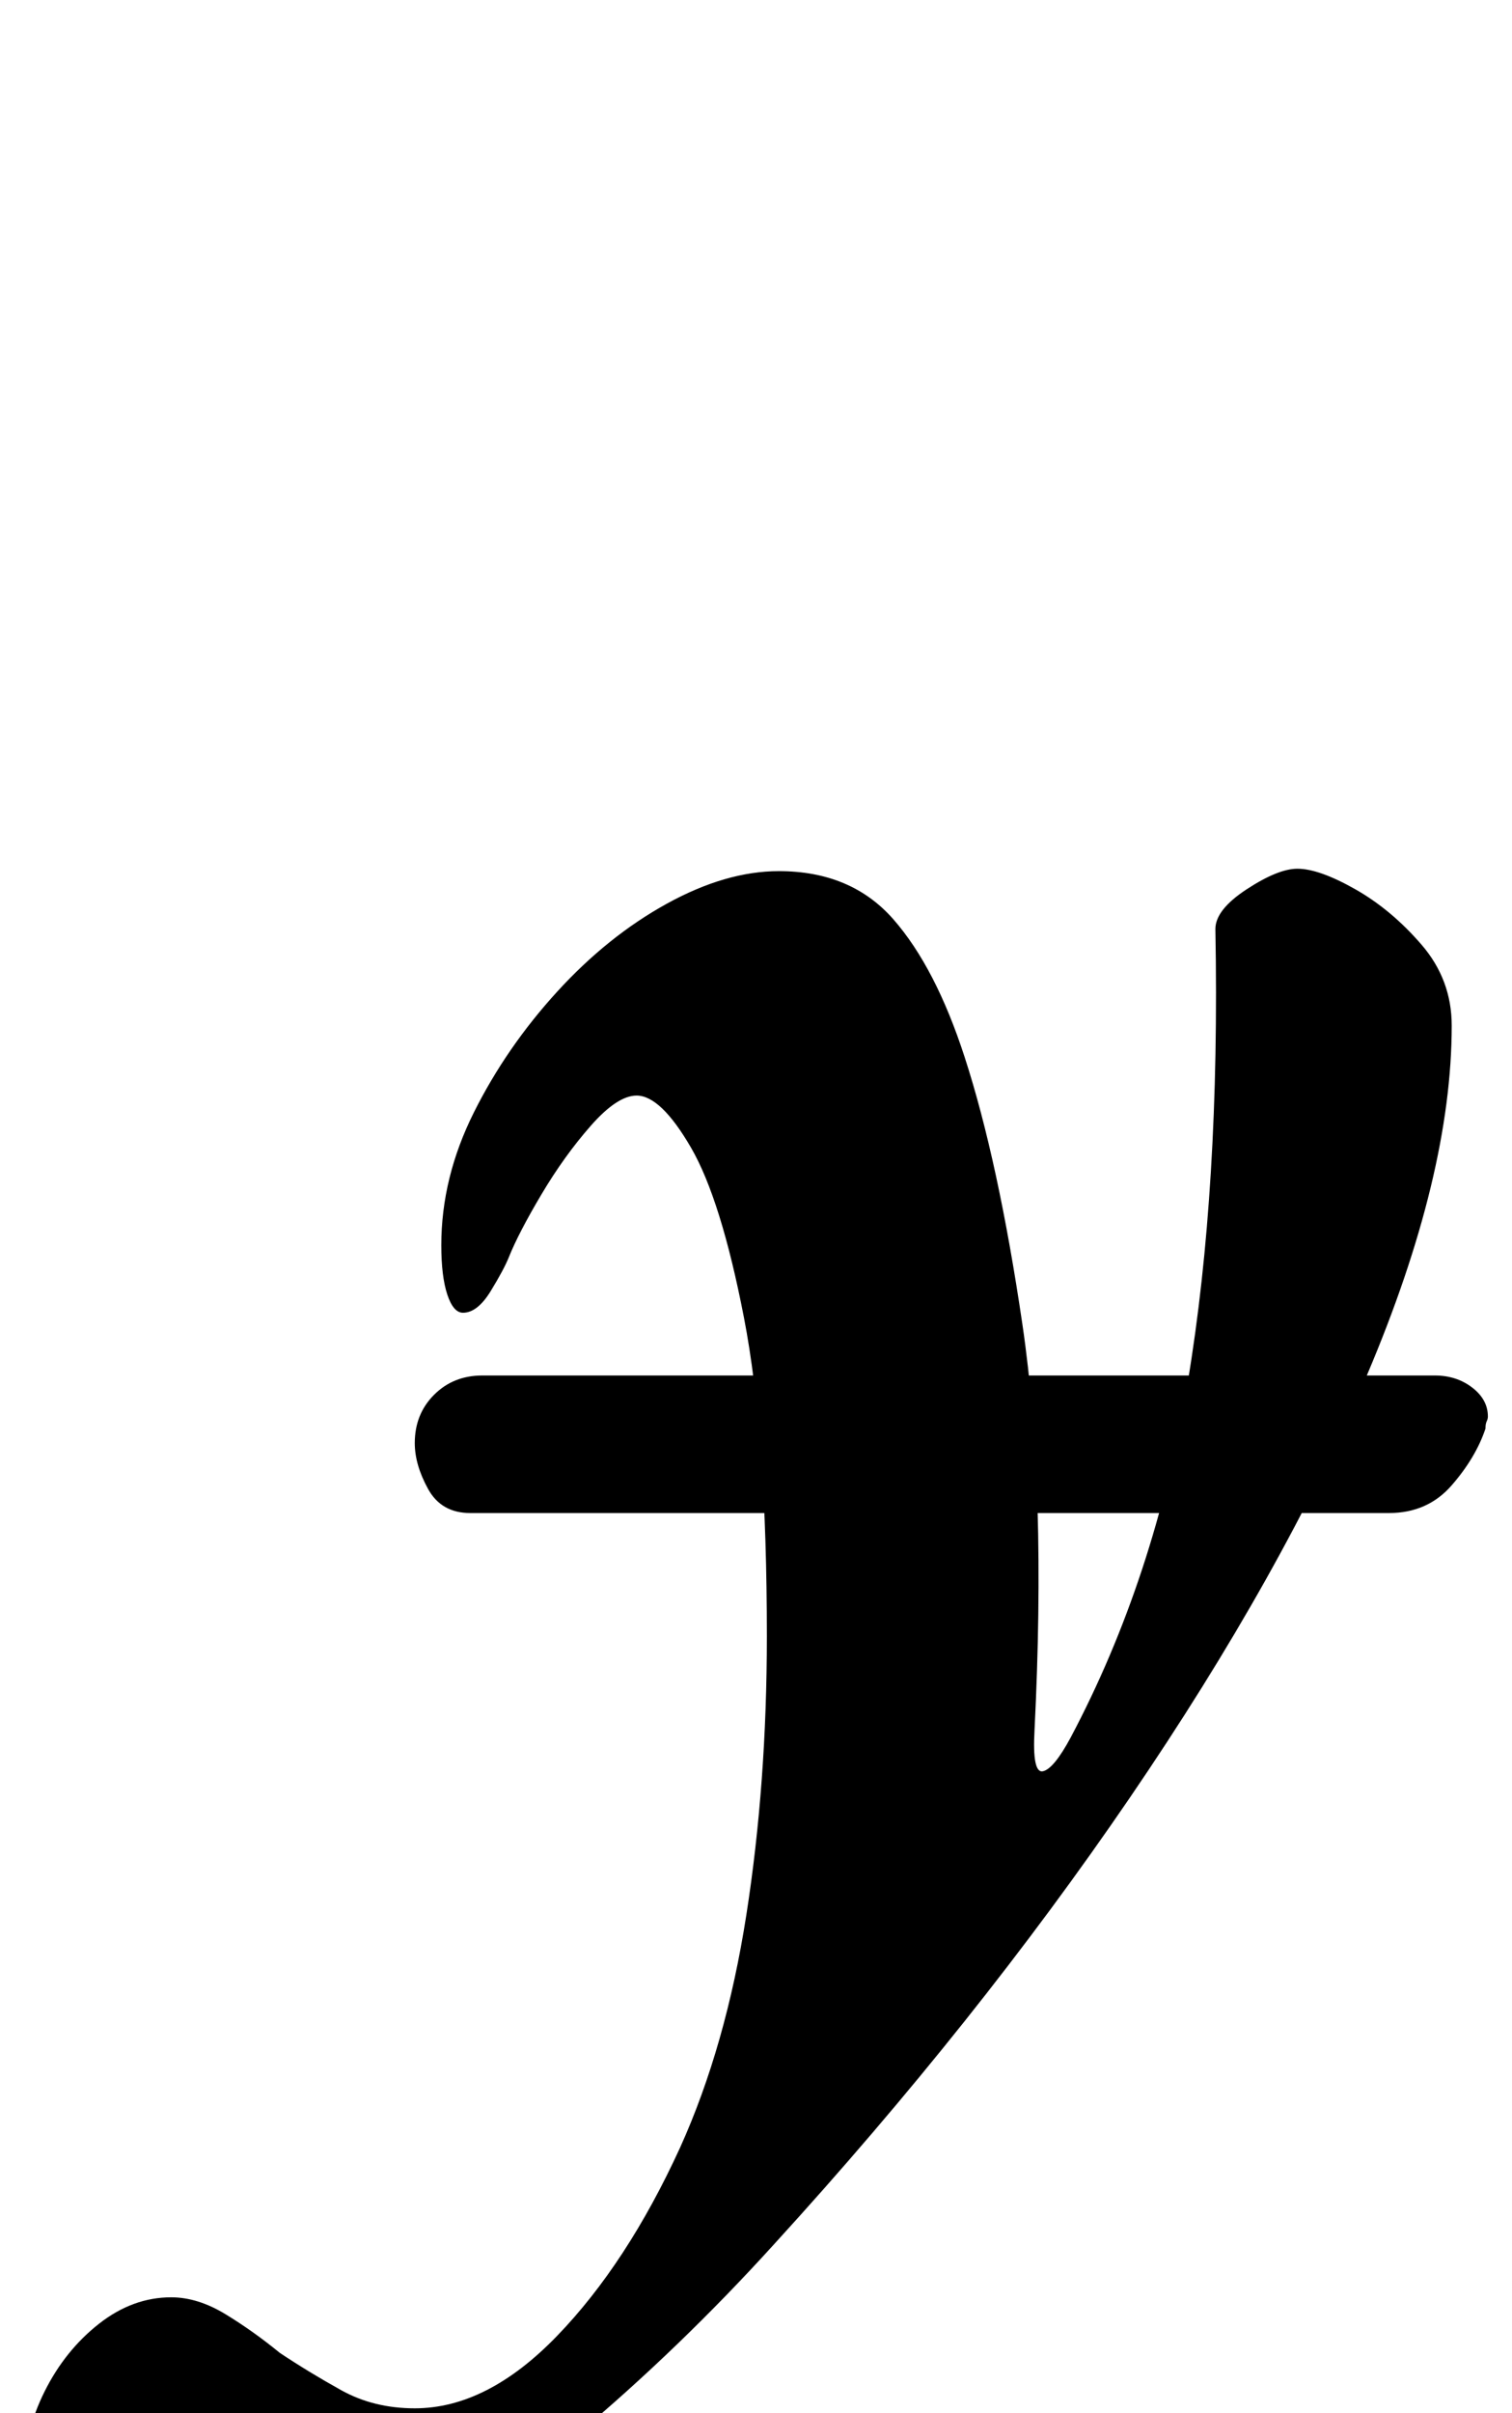 <?xml version="1.0" standalone="no"?>
<!DOCTYPE svg PUBLIC "-//W3C//DTD SVG 1.1//EN" "http://www.w3.org/Graphics/SVG/1.1/DTD/svg11.dtd" >
<svg xmlns="http://www.w3.org/2000/svg" xmlns:xlink="http://www.w3.org/1999/xlink" version="1.1" viewBox="-122 0 627 1000">
  <g transform="matrix(1 0 0 -1 0 800)">
   <path fill="currentColor"
d="M73 173q-12 0 -17.5 10t-5.5 19q0 12 8 20t20 8h395q9 0 15.5 -5t6.5 -12q0 -1 -0.5 -2t-0.5 -3q-4 -12 -14 -23.5t-26 -11.5h-381zM-38 -289q-27 0 -50.5 15.5t-23.5 47.5q0 18 8.5 35t22.5 28t30 11q11 0 22.5 -7t22.5 -16q12 -8 25.5 -15.5t30.5 -7.5q30 0 59 30
t51 78q19 42 27.5 96.5t8.5 115.5q0 83 -9.5 132t-22 70.5t-22.5 21.5q-8 0 -19 -12.5t-20.5 -28.5t-13.5 -26q-2 -5 -7.5 -14t-11.5 -9q-4 0 -6.5 7.5t-2.5 20.5q0 28 13.5 55t34.5 50t45.5 36.5t46.5 13.5q30 0 47.5 -20t29.5 -57q14 -43 24 -111t5 -168q-1 -18 3.5 -17
t11.5 14q35 66 48.5 147t11.5 188q0 8 13 16.5t21 8.5q9 0 24 -8.5t27.5 -23t12.5 -33.5q0 -62 -35 -144.5t-98.5 -175.5t-147.5 -185q-39 -43 -82.5 -79.5t-83.5 -58t-71 -21.5z" />
  </g>

</svg>
